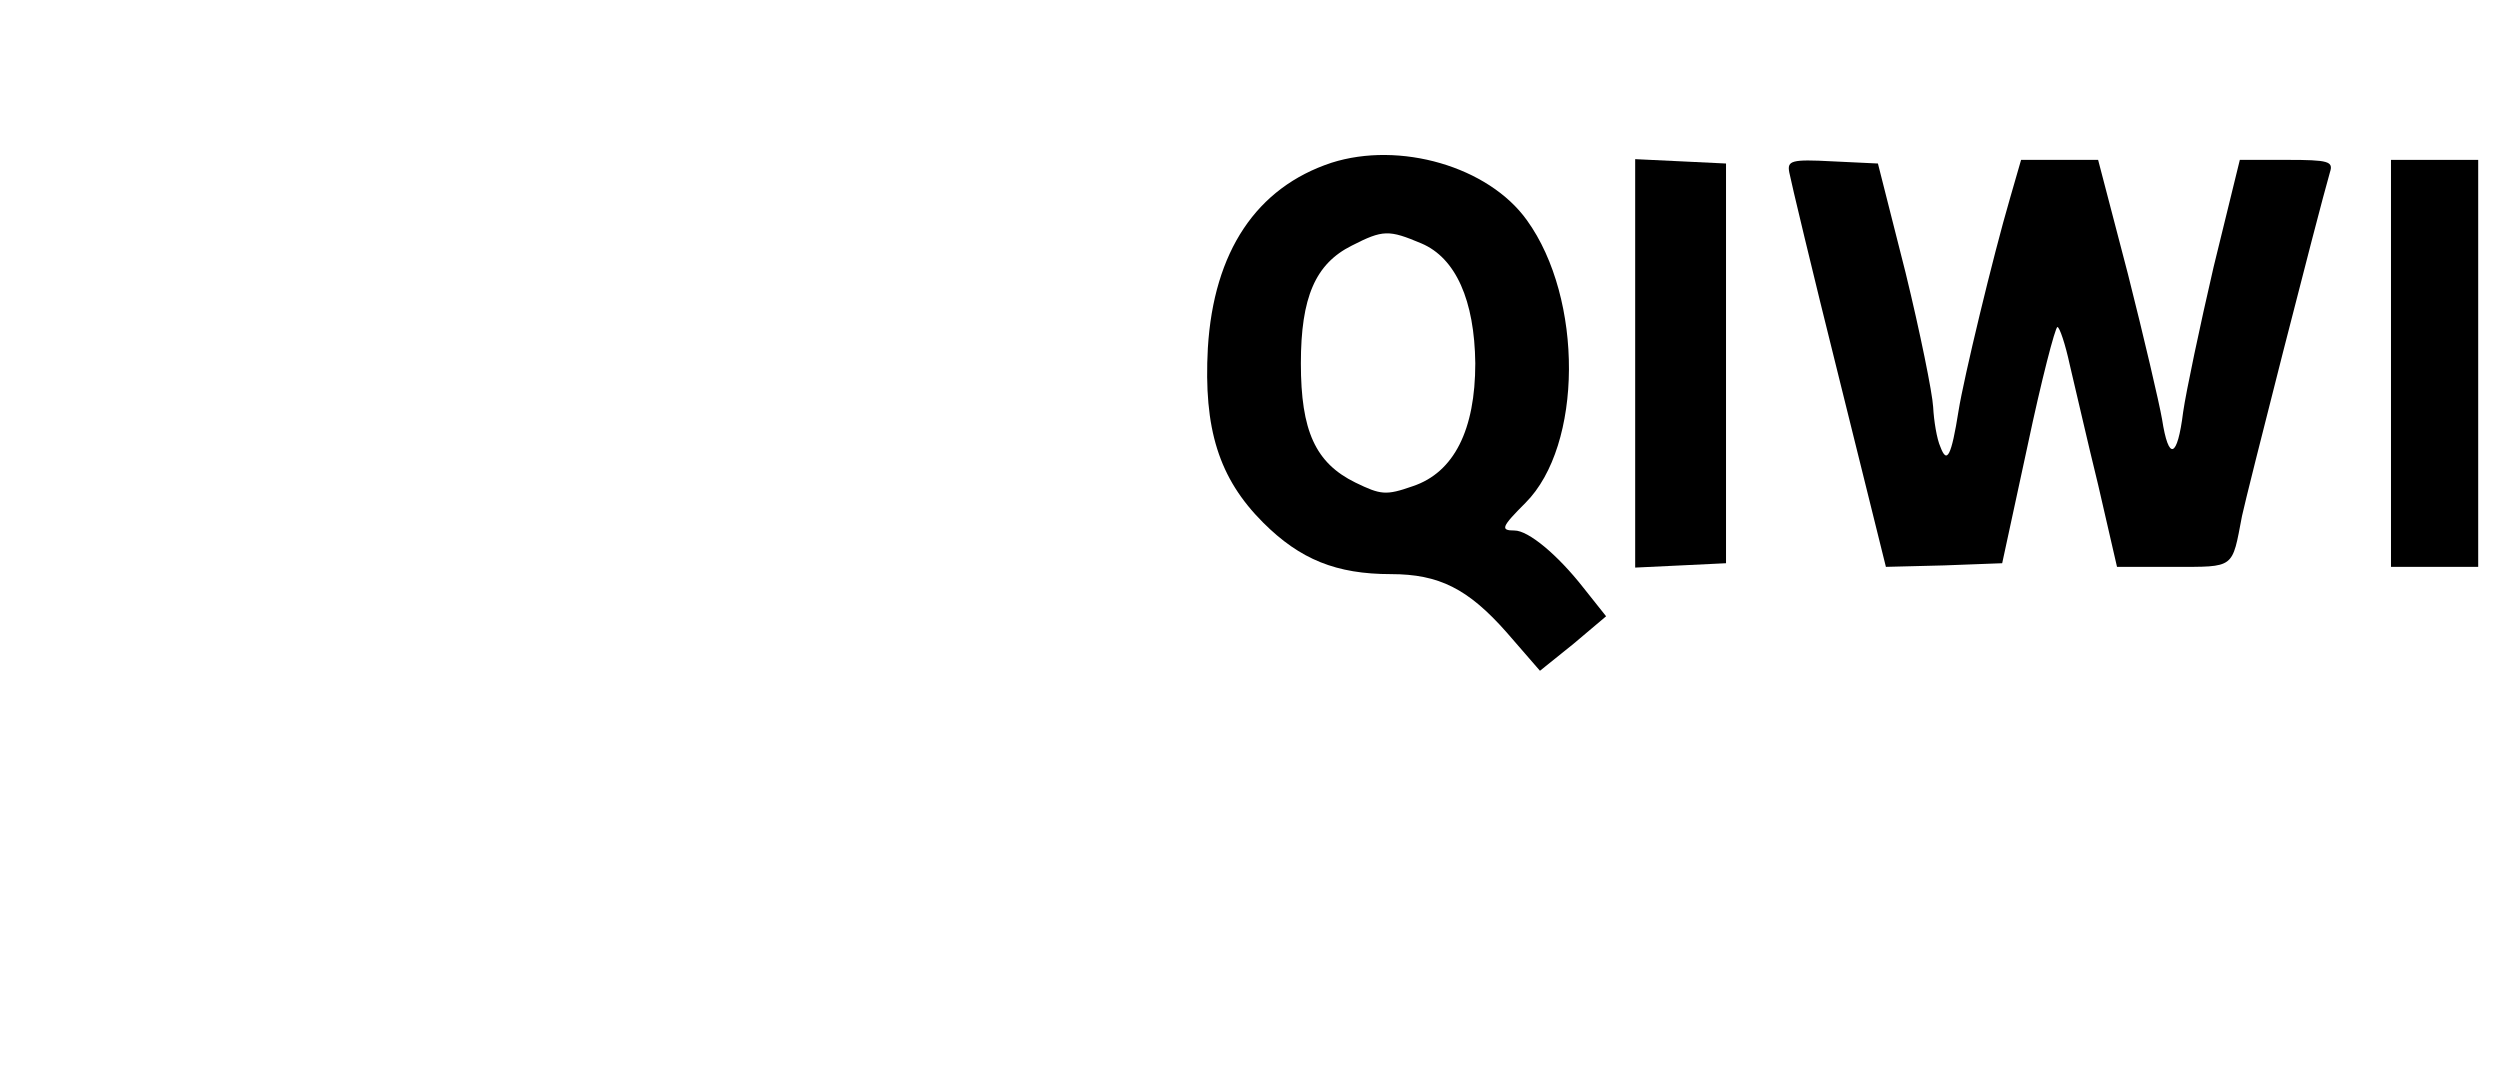<?xml version="1.0" standalone="no"?>
<!DOCTYPE svg PUBLIC "-//W3C//DTD SVG 20010904//EN"
 "http://www.w3.org/TR/2001/REC-SVG-20010904/DTD/svg10.dtd">
<svg version="1.0" xmlns="http://www.w3.org/2000/svg"
 width="344pt" height="147pt" viewBox="0 0 344 147"
 preserveAspectRatio="xMidYMid meet">

<g transform="translate(0,147) scale(0.1,-0.1)"
fill="#000000" stroke="none">
<path d="M1832 1246 c-103 -34 -162 -122 -170 -255 -6 -111 15 -179 76 -240
51 -51 101 -71 176 -71 66 0 106 -20 159 -80 l46 -53 46 37 45 38 -31 39 c-36
46 -76 79 -95 79 -20 0 -18 5 15 38 79 79 80 281 2 389 -53 74 -175 109 -269
79z m124 -111 c47 -20 73 -78 74 -165 0 -91 -29 -150 -86 -169 -37 -13 -44
-12 -79 5 -55 27 -75 71 -75 164 0 91 20 137 70 162 43 22 51 22 96 3z"/>
<path d="M2250 970 l0 -281 63 3 62 3 0 275 0 275 -62 3 -63 3 0 -281z"/>
<path d="M2462 1233 c2 -11 32 -137 68 -281 l65 -262 80 2 80 3 35 162 c19 90
38 163 41 163 3 0 11 -24 17 -52 7 -29 24 -104 39 -165 l26 -113 78 0 c85 0
80 -3 94 70 6 29 104 414 121 473 5 15 -2 17 -59 17 l-65 0 -36 -147 c-19 -82
-38 -172 -42 -200 -8 -64 -20 -68 -29 -10 -4 23 -25 113 -47 200 l-41 157 -53
0 -53 0 -15 -52 c-24 -82 -64 -249 -71 -293 -10 -63 -16 -74 -25 -50 -5 11 -9
36 -10 55 -1 19 -18 103 -38 185 l-38 150 -63 3 c-56 3 -62 1 -59 -15z"/>
<path d="M3290 970 l0 -280 60 0 60 0 0 280 0 280 -60 0 -60 0 0 -280z"/>
</g>
</svg>
